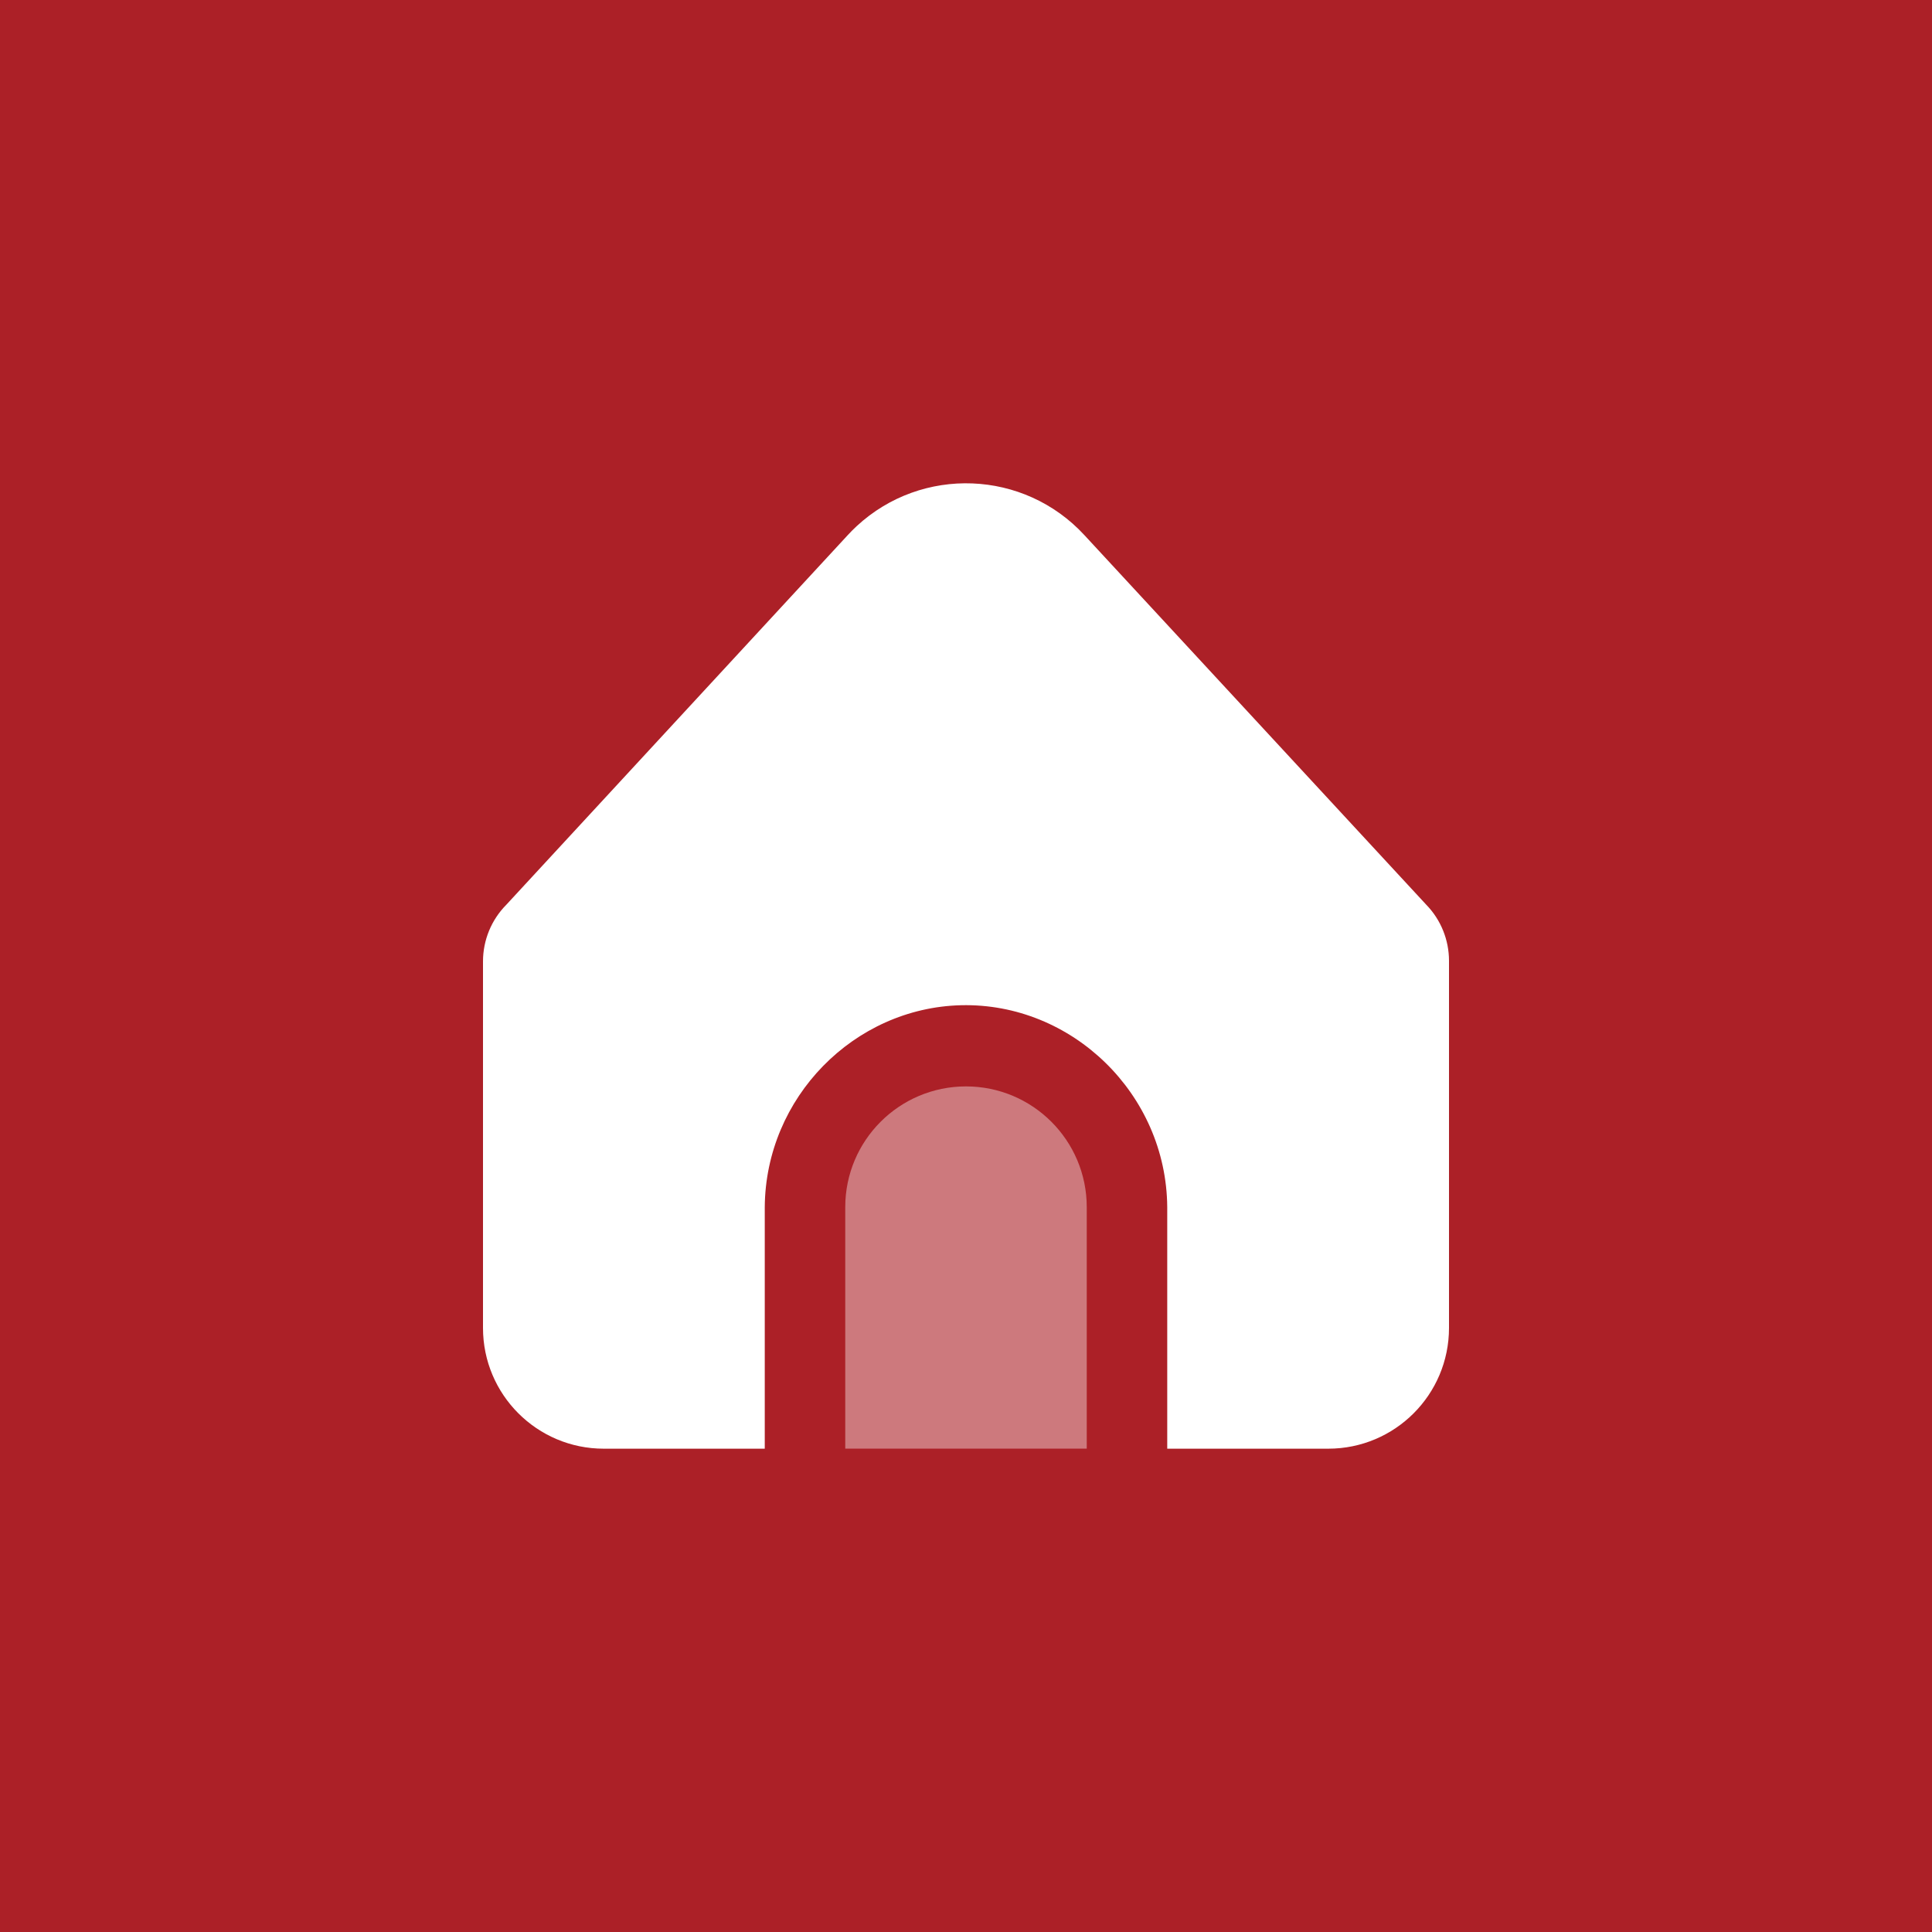 <svg width="56" height="56" viewBox="0 0 56 56" fill="none" xmlns="http://www.w3.org/2000/svg">
<rect width="56" height="56" fill="#AC2027"/>
<g clip-path="url(#clip0_444_1232)">
<path d="M33.833 34.991V41.991H38.5C40.433 41.991 42 40.424 42 38.491V27.85C42 27.244 41.765 26.661 41.343 26.226L31.429 15.508C29.68 13.615 26.727 13.499 24.834 15.248C24.744 15.331 24.658 15.418 24.575 15.508L14.678 26.222C14.243 26.66 14 27.251 14 27.867V38.491C14 40.424 15.567 41.991 17.5 41.991H22.167V34.991C22.189 31.81 24.757 29.212 27.858 29.137C31.063 29.06 33.809 31.702 33.833 34.991Z" fill="white"/>
<path d="M28 31.49C26.067 31.49 24.5 33.057 24.5 34.99V41.99H31.5V34.99C31.5 33.057 29.933 31.49 28 31.49Z" fill="white" fill-opacity="0.4"/>
</g>
<defs>
<clipPath id="clip0_444_1232">
<rect width="28" height="28" fill="white" transform="translate(14 14)"/>
</clipPath>
</defs>
</svg>
